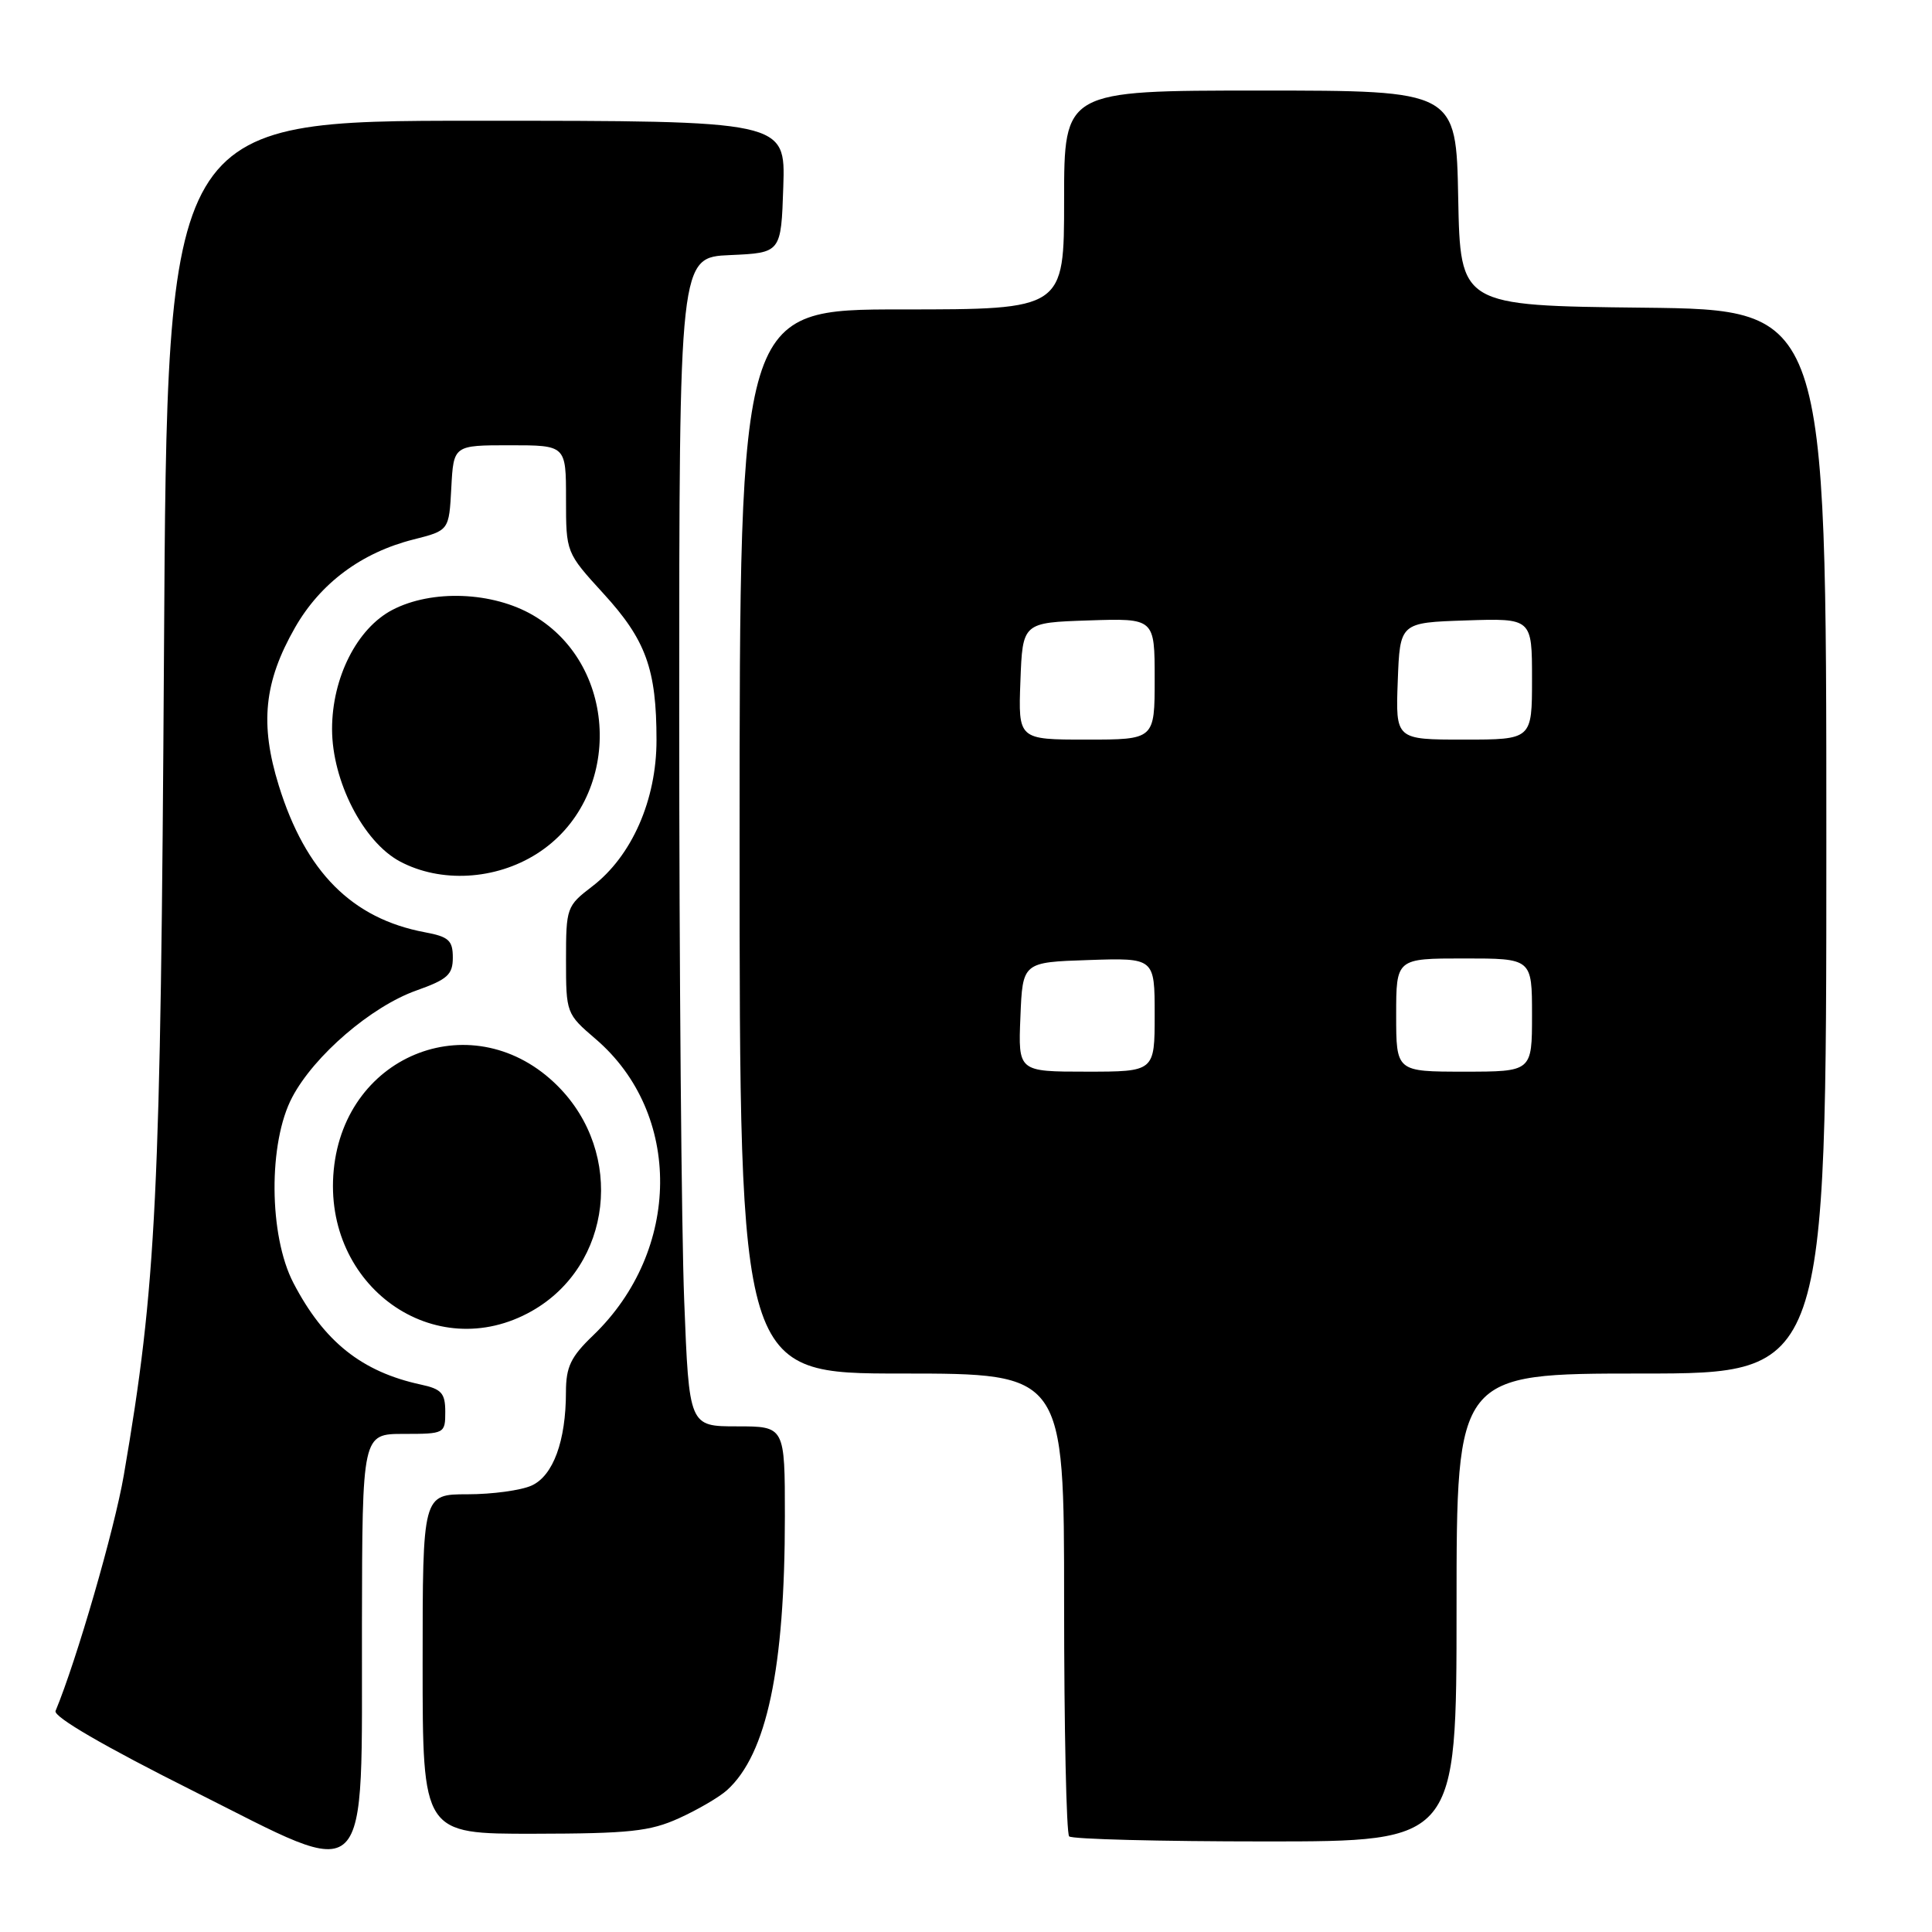 <?xml version="1.0" encoding="UTF-8" standalone="no"?>
<!DOCTYPE svg PUBLIC "-//W3C//DTD SVG 1.1//EN" "http://www.w3.org/Graphics/SVG/1.1/DTD/svg11.dtd" >
<svg xmlns="http://www.w3.org/2000/svg" xmlns:xlink="http://www.w3.org/1999/xlink" version="1.1" viewBox="0 0 256 256">
 <g >
 <path fill="currentColor"
d=" M 47.96 215.25 C 48.00 190.00 48.00 190.00 53.50 190.00 C 58.91 190.00 59.00 189.95 59.00 187.08 C 59.00 184.60 58.51 184.05 55.75 183.46 C 47.94 181.77 42.93 177.78 38.88 170.00 C 35.61 163.72 35.53 151.39 38.73 145.37 C 41.65 139.85 49.20 133.37 55.16 131.25 C 59.30 129.78 60.00 129.15 60.00 126.88 C 60.00 124.61 59.46 124.12 56.30 123.53 C 46.64 121.72 40.49 115.54 36.94 104.09 C 34.41 95.93 34.98 90.36 39.09 83.16 C 42.46 77.27 47.90 73.22 54.80 71.48 C 59.50 70.29 59.50 70.29 59.80 64.64 C 60.10 59.00 60.10 59.00 67.55 59.00 C 75.00 59.00 75.00 59.00 75.00 66.11 C 75.00 73.22 75.00 73.22 79.96 78.65 C 85.59 84.80 86.99 88.67 86.99 98.05 C 87.00 105.99 83.72 113.45 78.45 117.47 C 75.09 120.04 75.00 120.28 75.00 127.20 C 75.00 134.23 75.04 134.35 78.91 137.66 C 90.45 147.53 90.30 165.70 78.59 176.95 C 75.63 179.79 75.00 181.10 74.99 184.45 C 74.99 190.94 73.30 195.54 70.45 196.84 C 69.05 197.48 65.23 198.00 61.95 198.00 C 56.00 198.00 56.00 198.00 56.00 220.50 C 56.00 243.00 56.00 243.00 70.75 242.98 C 83.41 242.96 86.13 242.67 89.98 240.92 C 92.45 239.80 95.31 238.13 96.34 237.20 C 101.60 232.43 104.00 221.09 104.00 200.93 C 104.00 189.00 104.00 189.00 97.66 189.00 C 91.31 189.00 91.31 189.00 90.66 172.34 C 90.30 163.18 90.00 128.32 90.00 94.89 C 90.00 34.09 90.00 34.09 96.75 33.80 C 103.50 33.50 103.50 33.50 103.79 24.75 C 104.08 16.00 104.08 16.00 63.11 16.00 C 22.14 16.00 22.14 16.00 21.73 86.25 C 21.29 158.87 20.74 170.23 16.40 195.50 C 15.16 202.68 10.16 219.98 7.36 226.71 C 7.05 227.47 13.80 231.40 25.68 237.35 C 49.52 249.31 47.90 250.92 47.96 215.25 Z  M 193.00 213.00 C 193.00 182.00 193.00 182.00 217.50 182.00 C 242.00 182.00 242.00 182.00 242.00 111.52 C 242.00 41.04 242.00 41.04 217.75 40.77 C 193.50 40.50 193.50 40.50 193.22 26.25 C 192.95 12.00 192.95 12.00 166.97 12.00 C 141.00 12.00 141.00 12.00 141.00 26.50 C 141.00 41.00 141.00 41.00 119.50 41.00 C 98.00 41.00 98.00 41.00 98.00 111.50 C 98.00 182.00 98.00 182.00 119.50 182.00 C 141.00 182.00 141.00 182.00 141.00 212.33 C 141.00 229.02 141.30 242.97 141.67 243.33 C 142.03 243.70 153.73 244.00 167.67 244.00 C 193.00 244.00 193.00 244.00 193.00 213.00 Z  M 70.47 173.72 C 81.11 167.69 82.82 152.82 73.89 143.89 C 62.97 132.97 45.72 139.45 44.22 155.04 C 42.74 170.43 57.60 181.01 70.47 173.72 Z  M 71.13 113.13 C 82.45 105.95 82.20 88.30 70.66 81.54 C 65.29 78.39 57.22 78.08 51.98 80.82 C 47.30 83.27 44.00 89.80 44.00 96.60 C 44.00 103.48 48.13 111.54 52.98 114.14 C 58.38 117.02 65.63 116.62 71.13 113.13 Z  M 135.21 134.75 C 135.50 127.50 135.50 127.50 144.25 127.21 C 153.00 126.92 153.00 126.92 153.00 134.46 C 153.00 142.00 153.00 142.00 143.96 142.00 C 134.91 142.00 134.91 142.00 135.21 134.75 Z  M 185.00 134.50 C 185.00 127.00 185.00 127.00 194.00 127.00 C 203.00 127.00 203.00 127.00 203.00 134.50 C 203.00 142.00 203.00 142.00 194.00 142.00 C 185.00 142.00 185.00 142.00 185.00 134.50 Z  M 135.21 90.25 C 135.50 82.50 135.50 82.50 144.25 82.21 C 153.00 81.92 153.00 81.92 153.00 89.96 C 153.00 98.00 153.00 98.00 143.96 98.00 C 134.92 98.00 134.92 98.00 135.21 90.25 Z  M 185.21 90.25 C 185.50 82.50 185.50 82.50 194.25 82.21 C 203.00 81.92 203.00 81.92 203.00 89.96 C 203.00 98.00 203.00 98.00 193.96 98.00 C 184.92 98.00 184.92 98.00 185.21 90.25 Z "/>
</g>
</svg>